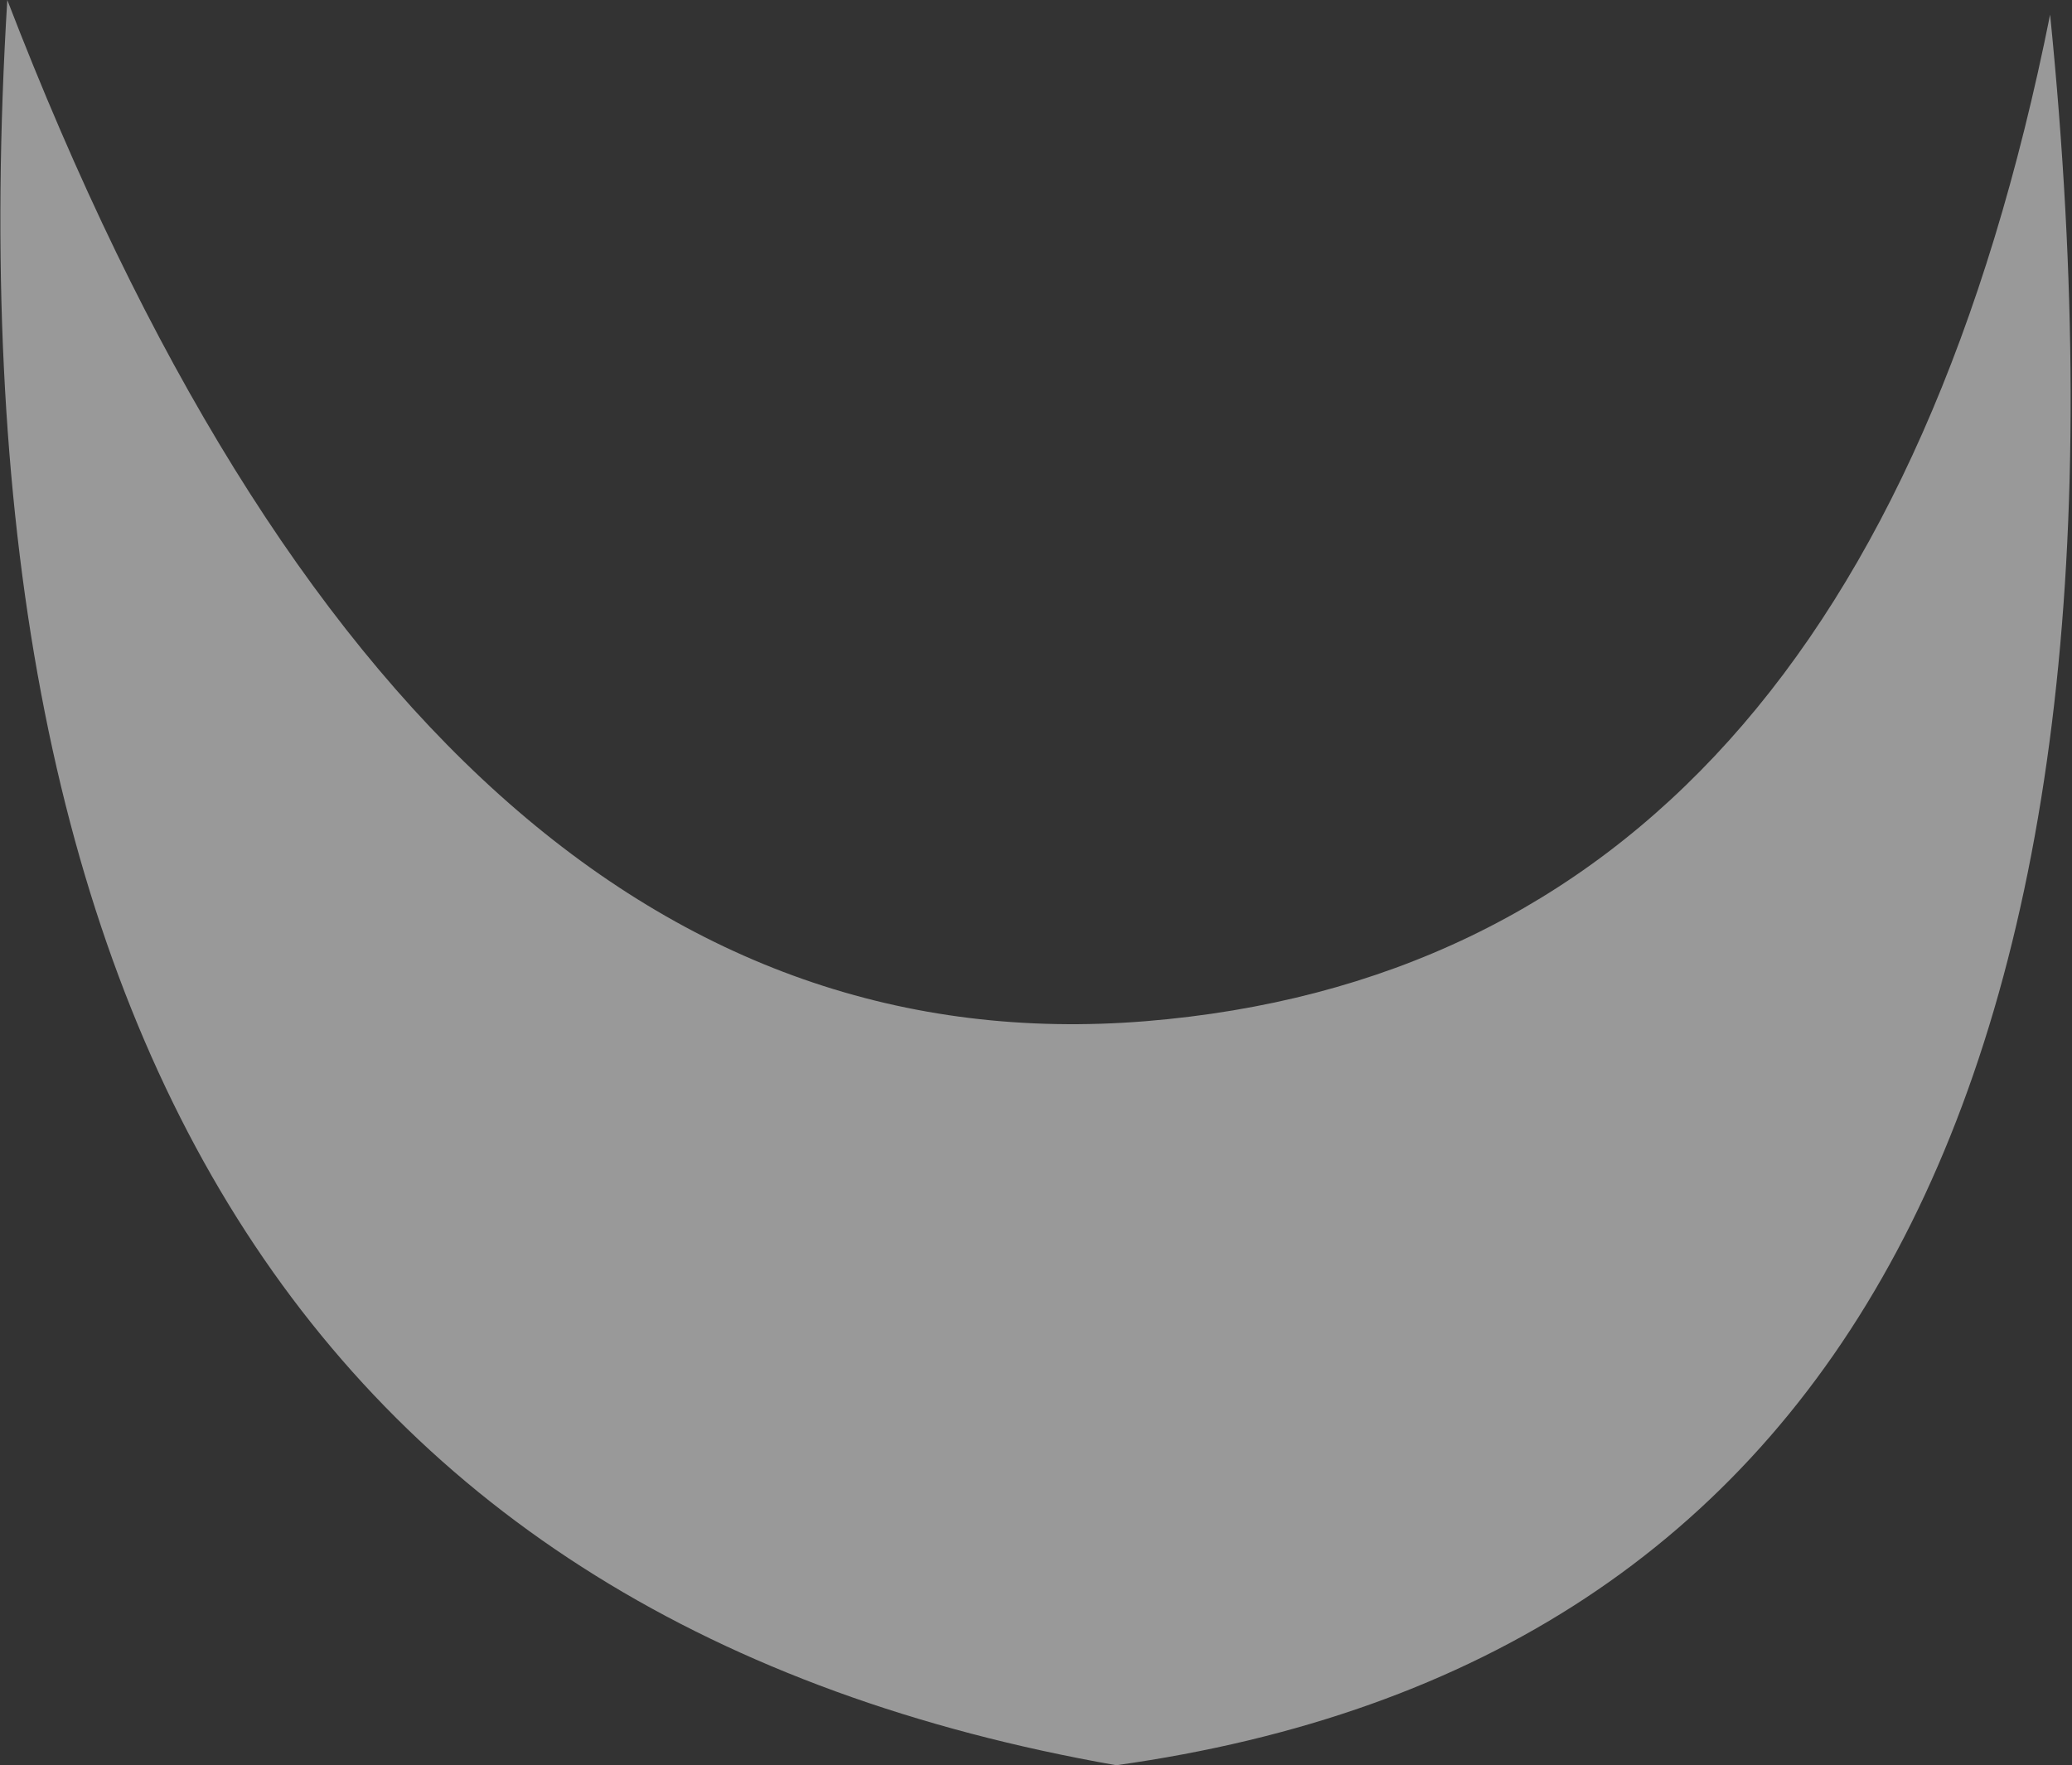 <?xml version="1.0" encoding="UTF-8" standalone="no"?>
<svg xmlns:xlink="http://www.w3.org/1999/xlink" height="12.1px" width="14.2px" xmlns="http://www.w3.org/2000/svg">
  <rect width="100%" height="100%" fill="#333333" stroke="none"/>
  <g transform="matrix(1.0, 0.0, 0.0, 1.0, 1.05, -0.35)">
    <path d="M-1.0 0.35 Q1.85 7.75 6.8 7.35 11.7 6.95 13.0 0.45 14.1 11.4 6.6 12.45 -1.65 11.0 -1.0 0.35" fill="#ffffff" fill-opacity="0.498" fill-rule="evenodd" stroke="none"/>
  </g>
</svg>
